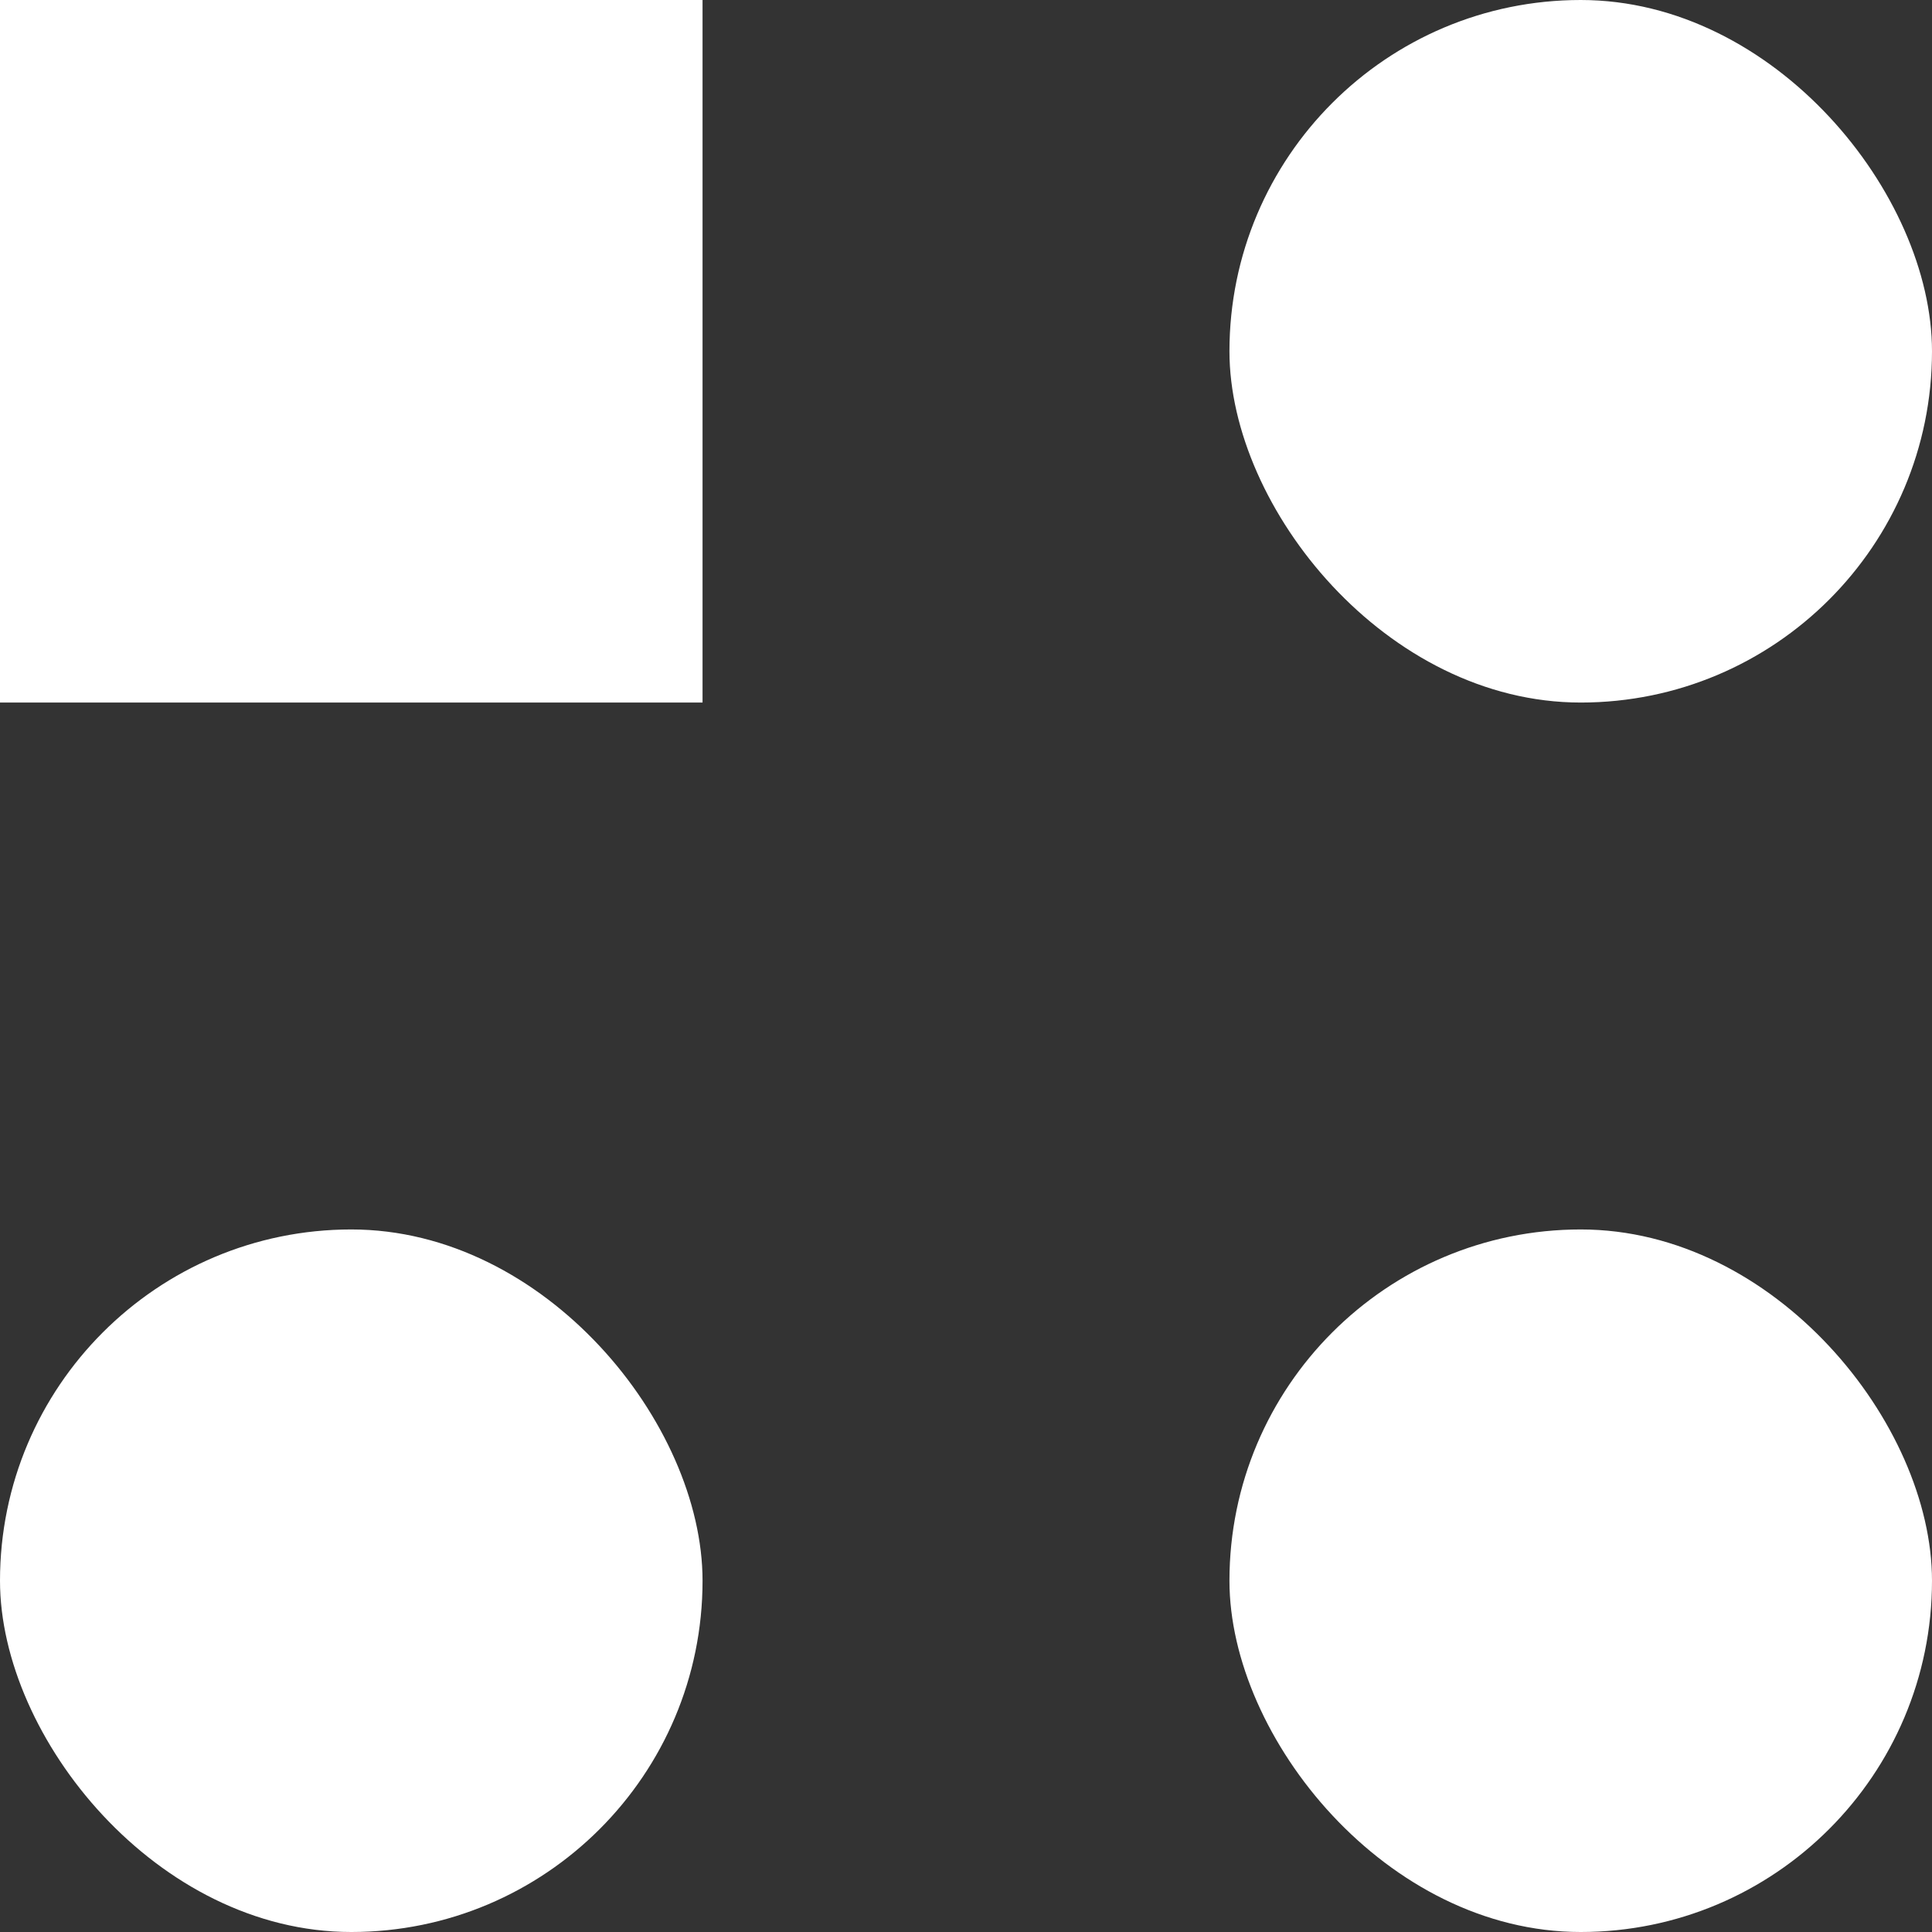 <svg xmlns="http://www.w3.org/2000/svg" width="22" height="22" viewBox="0 0 22 22">
  <rect x="0" y="0" width="22" height="22" fill="#333333" stroke="none"/>
  <g id="Group_1114" data-name="Group 1114" transform="translate(-314 -764)">
    <rect id="Rectangle_17" data-name="Rectangle 17" width="8" height="8" transform="translate(314 764)" fill="#fff"/>
    <rect id="Rectangle_20" data-name="Rectangle 20" width="8" height="8" rx="4" transform="translate(314 778)" fill="#fff"/>
    <rect id="Rectangle_18" data-name="Rectangle 18" width="8" height="8" rx="4" transform="translate(328 764)" fill="#fff"/>
    <rect id="Rectangle_19" data-name="Rectangle 19" width="8" height="8" rx="4" transform="translate(328 778)" fill="#fff"/>
  </g>
</svg>

